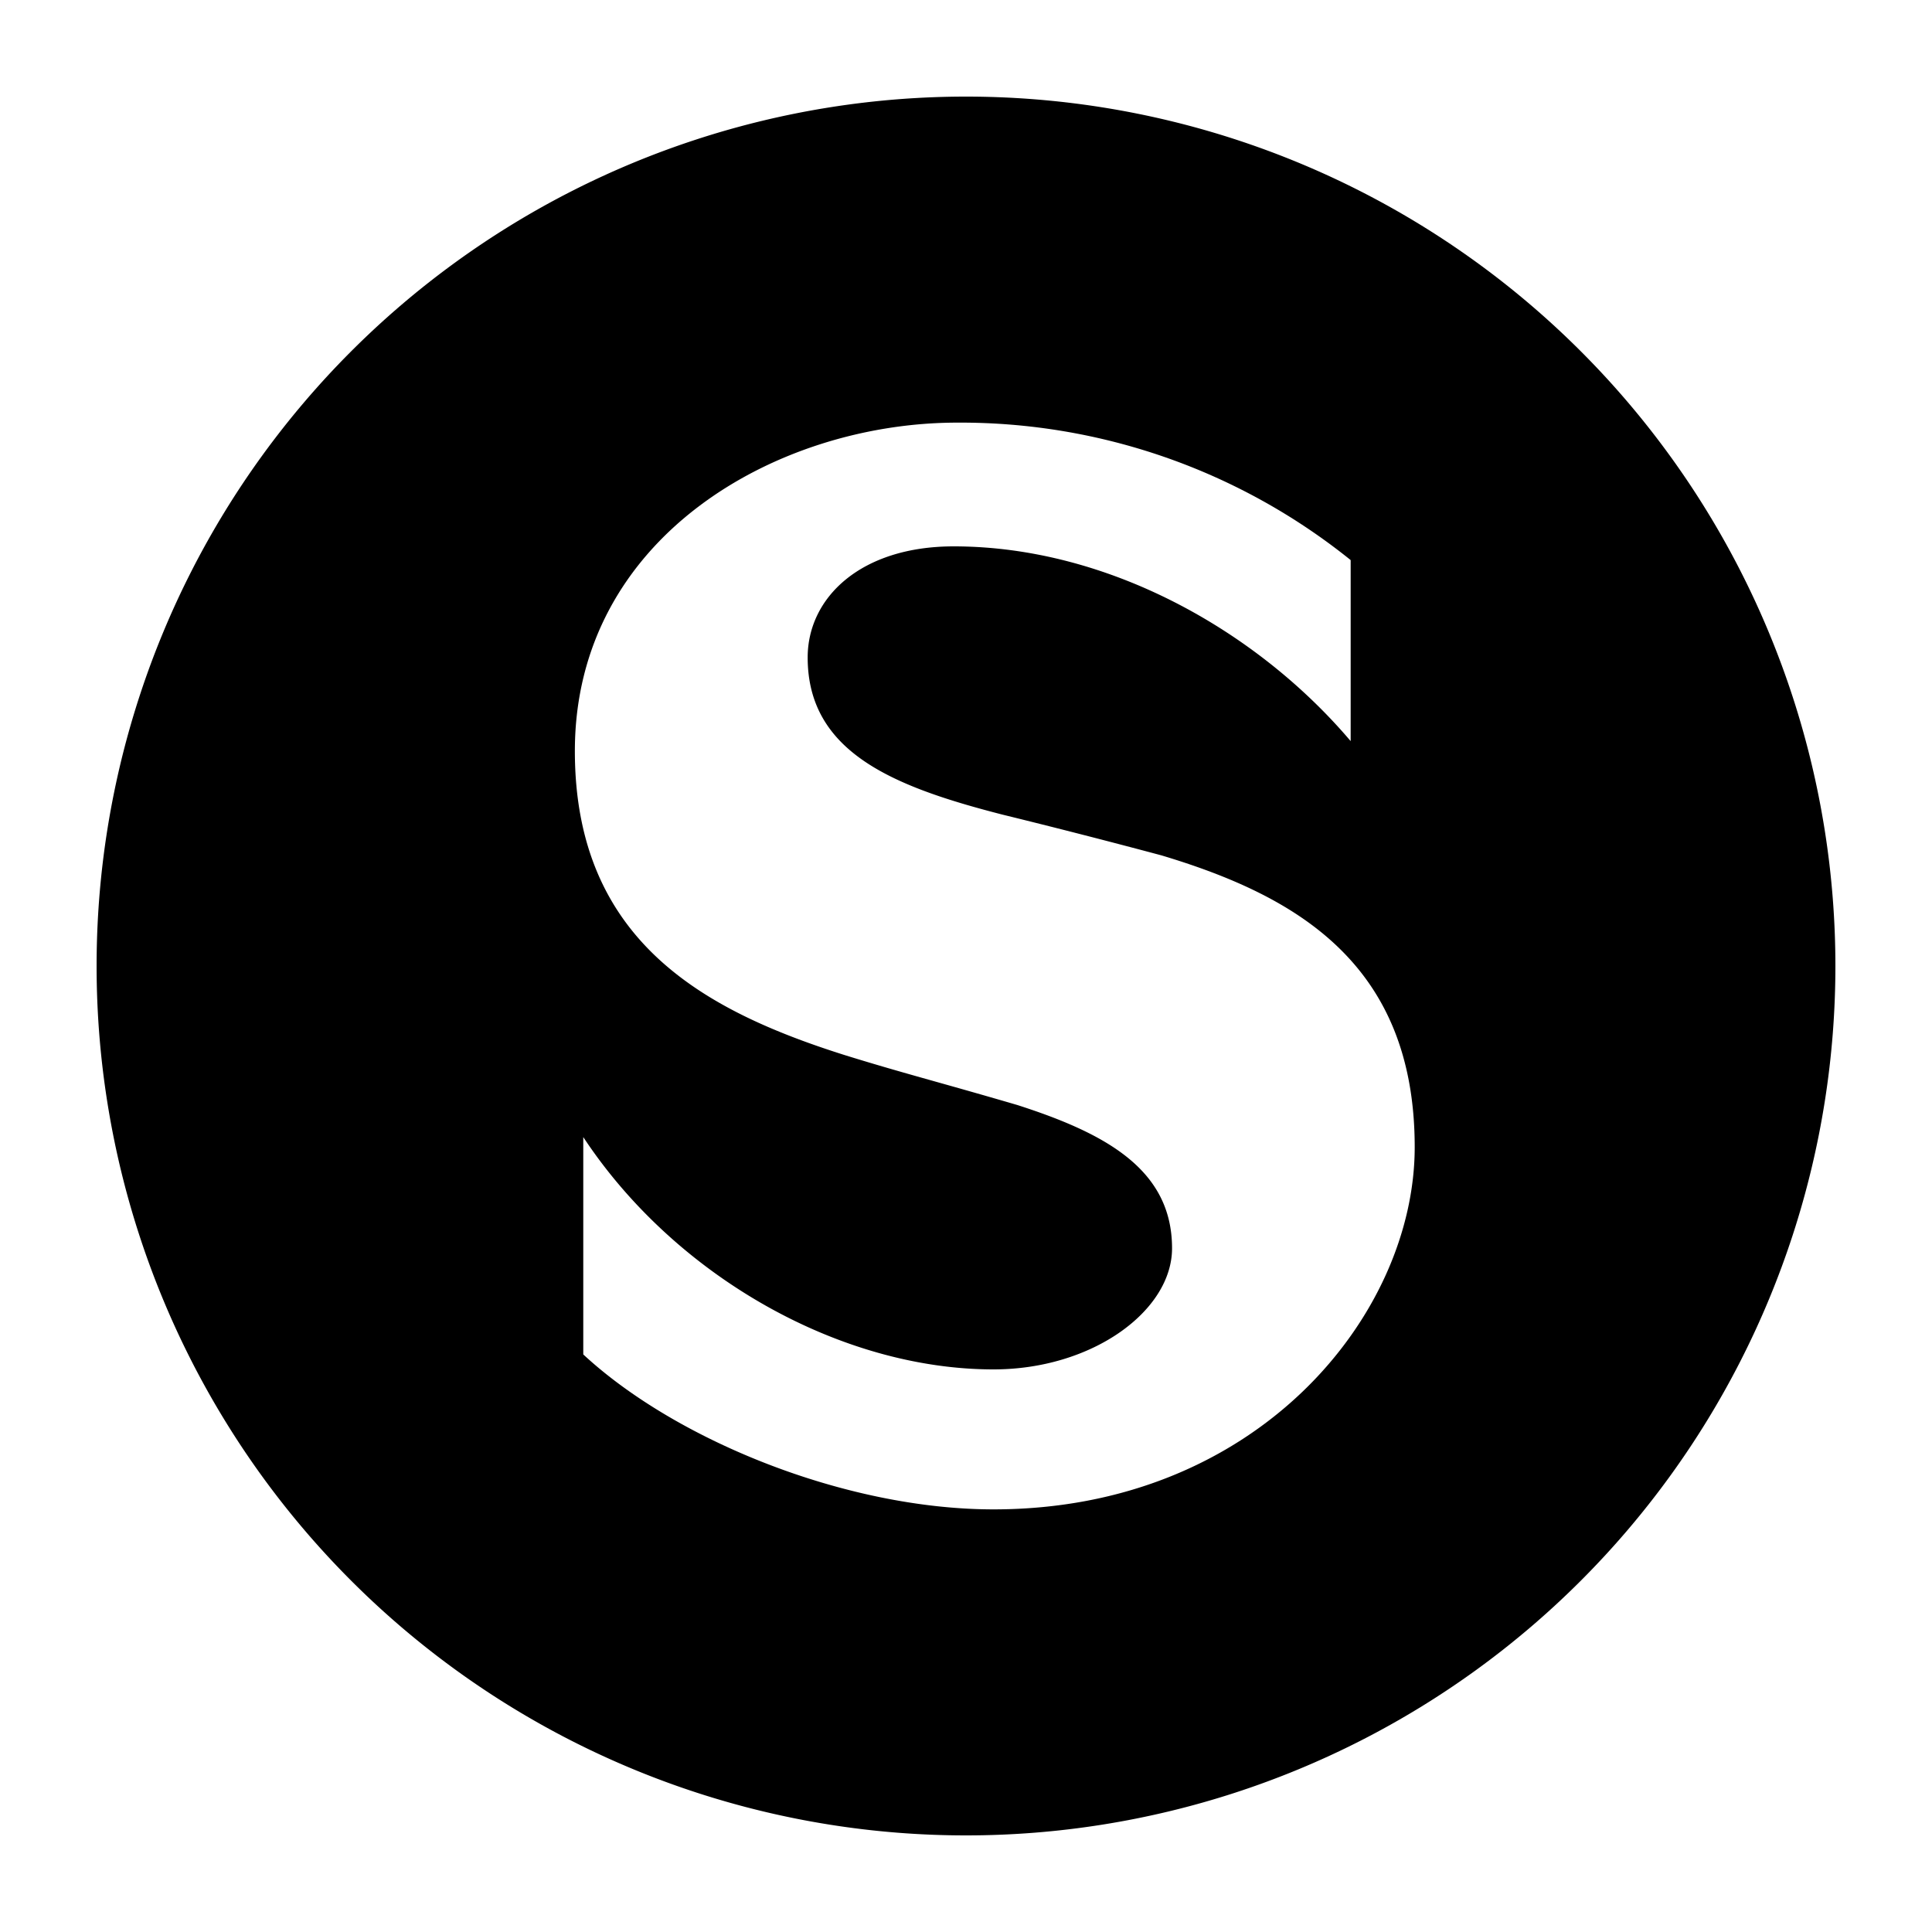 <svg id="icon" height="20" viewBox="0 0 20 20" width="20" xmlns="http://www.w3.org/2000/svg"><path d="m10 1a9 9 0 1 1 0 18 9 9 0 0 1 0-18zm-.09 3.375c-1.873 0-3.959 1.19-3.959 3.4 0 1.968 1.346 2.688 2.783 3.144.615.191.97.278 1.797.52.916.294 1.602.668 1.602 1.483 0 .647-.824 1.254-1.848 1.254-1.59 0-3.297-.966-4.247-2.405v2.25c.962.892 2.723 1.604 4.247 1.604 2.735 0 4.36-2.017 4.36-3.75 0-1.909-1.242-2.606-2.621-3.02a81.703 81.703 0 0 0 -1.65-.423c-1.116-.287-2.013-.64-2.013-1.626 0-.62.55-1.15 1.511-1.15 1.6 0 3.144.877 4.11 2.016v-1.874a6.442 6.442 0 0 0 -4.072-1.423z" fill="#282D37" style="fill: currentColor;fill: currentColor" fill-rule="evenodd"/></svg>